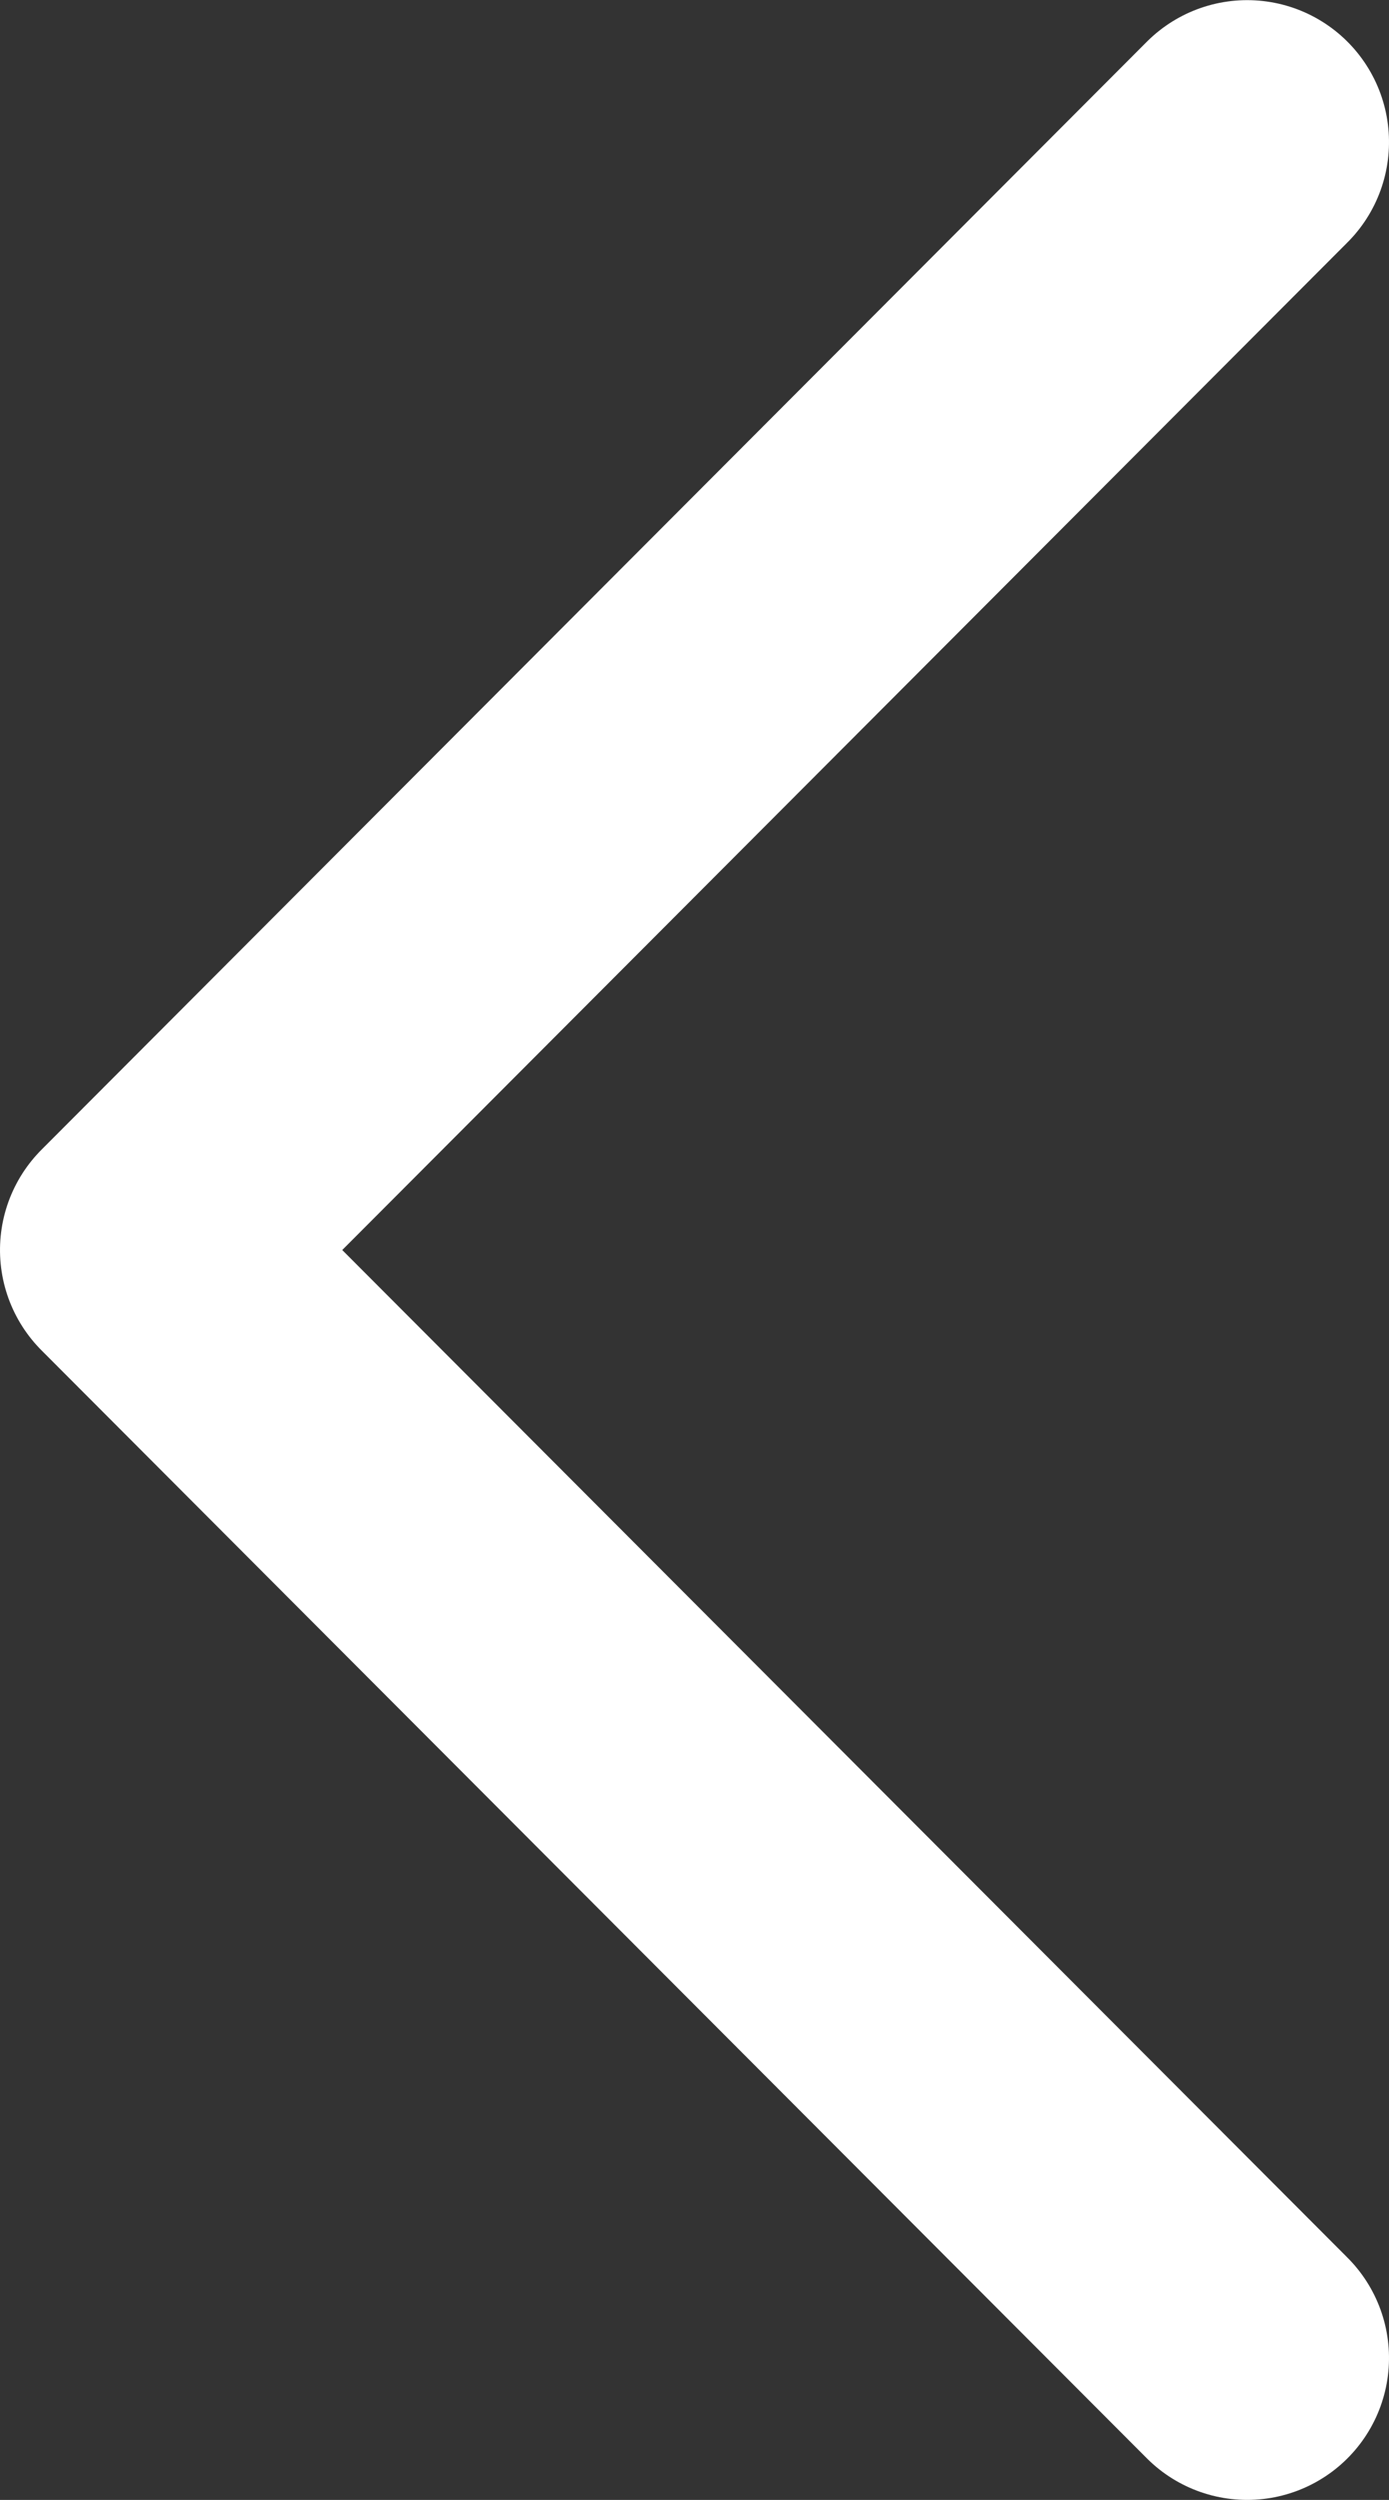 <svg xmlns="http://www.w3.org/2000/svg" width="9.793" height="17.615" viewBox="0 0 9.793 17.615"><rect x="0" y="0" width="9.793" height="17.615" fill="#333333" stroke="none"/><path d="M0,7.793,7.807,0l7.807,7.793" transform="translate(1 16.615) rotate(-90)" fill="none" stroke="#fff" stroke-linecap="round" stroke-linejoin="round" stroke-width="2"/></svg>